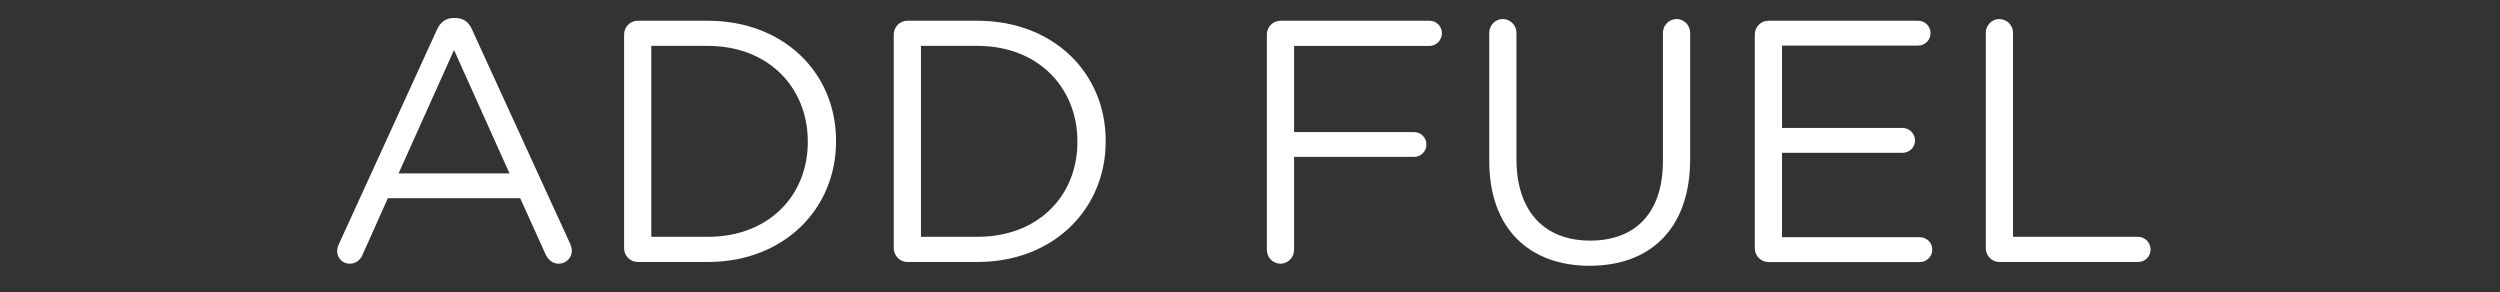 <?xml version="1.0" encoding="utf-8"?>
<!-- Generator: Adobe Illustrator 16.0.0, SVG Export Plug-In . SVG Version: 6.00 Build 0)  -->
<!DOCTYPE svg PUBLIC "-//W3C//DTD SVG 1.1//EN" "http://www.w3.org/Graphics/SVG/1.1/DTD/svg11.dtd">
<svg version="1.1" id="Layer_1" xmlns:x="http://ns.adobe.com/Extensibility/1.0/" xmlns:i="http://ns.adobe.com/AdobeIllustrator/10.0/" xmlns:graph="http://ns.adobe.com/Graphs/1.0/"
	 xmlns="http://www.w3.org/2000/svg" xmlns:xlink="http://www.w3.org/1999/xlink" x="0px" y="0px" width="87px" height="10.167px"
	 viewBox="-11.985 0 87 10.167" enable-background="new -11.985 0 87 10.167" xml:space="preserve">
<rect x="-11.985" y="0" width="87" height="10.167" fill="#333333" stroke="none"/>
<g enable-background="new    ">
	<path fill="#FFFFFF" d="M-0.191,8.493l3.406-7.447c0.12-0.264,0.3-0.42,0.6-0.42h0.048c0.288,0,0.479,0.156,0.587,0.42l3.406,7.436
		c0.036,0.084,0.06,0.168,0.06,0.24c0,0.252-0.204,0.455-0.456,0.455c-0.228,0-0.384-0.155-0.468-0.348L6.118,6.898H1.512
		L0.637,8.853c-0.084,0.204-0.24,0.323-0.456,0.323c-0.24,0-0.432-0.191-0.432-0.432C-0.25,8.673-0.239,8.589-0.191,8.493z
		 M5.746,6.035L3.815,1.741L1.885,6.035H5.746z"/>
	<path fill="#FFFFFF" d="M9.733,1.201c0-0.264,0.216-0.479,0.468-0.479h2.446c2.639,0,4.462,1.812,4.462,4.174v0.024
		c0,2.362-1.823,4.197-4.462,4.197h-2.446c-0.252,0-0.468-0.216-0.468-0.479V1.201z M12.647,8.241c2.123,0,3.479-1.438,3.479-3.298
		V4.919c0-1.859-1.355-3.322-3.479-3.322H10.68v6.644H12.647z"/>
	<path fill="#FFFFFF" d="M19.117,1.201c0-0.264,0.216-0.479,0.468-0.479h2.446c2.639,0,4.462,1.812,4.462,4.174v0.024
		c0,2.362-1.823,4.197-4.462,4.197h-2.446c-0.252,0-0.468-0.216-0.468-0.479V1.201z M22.031,8.241c2.123,0,3.478-1.438,3.478-3.298
		V4.919c0-1.859-1.355-3.322-3.478-3.322h-1.967v6.644H22.031z"/>
	<path fill="#FFFFFF" d="M32.101,1.201c0-0.264,0.216-0.479,0.468-0.479h5.193c0.239,0,0.432,0.192,0.432,0.432
		c0,0.24-0.192,0.444-0.432,0.444h-4.713v2.998h4.173c0.24,0,0.432,0.191,0.432,0.432s-0.191,0.432-0.432,0.432h-4.173v3.238
		c0,0.264-0.216,0.479-0.479,0.479c-0.252,0-0.468-0.216-0.468-0.479V1.201z"/>
	<path fill="#FFFFFF" d="M39.841,5.603V1.141c0-0.264,0.216-0.479,0.467-0.479c0.265,0,0.48,0.216,0.48,0.479v4.401
		c0,1.812,0.971,2.831,2.566,2.831c1.547,0,2.531-0.936,2.531-2.771V1.141c0-0.264,0.215-0.479,0.479-0.479
		c0.252,0,0.469,0.216,0.469,0.479v4.39c0,2.446-1.403,3.718-3.502,3.718C41.256,9.249,39.841,7.977,39.841,5.603z"/>
	<path fill="#FFFFFF" d="M49.081,8.637V1.201c0-0.264,0.215-0.479,0.467-0.479h5.217c0.24,0,0.433,0.192,0.433,0.432
		c0,0.24-0.192,0.432-0.433,0.432h-4.736v2.867h4.197c0.24,0,0.432,0.203,0.432,0.432c0,0.239-0.191,0.432-0.432,0.432h-4.197v2.938
		h4.797c0.24,0,0.432,0.191,0.432,0.432s-0.191,0.432-0.432,0.432h-5.277C49.296,9.117,49.081,8.901,49.081,8.637z"/>
	<path fill="#FFFFFF" d="M57.12,1.141c0-0.264,0.217-0.479,0.469-0.479c0.264,0,0.479,0.216,0.479,0.479v7.1h4.354
		c0.24,0,0.433,0.204,0.433,0.444s-0.192,0.432-0.433,0.432h-4.832c-0.252,0-0.469-0.216-0.469-0.479V1.141z"/>
</g>
</svg>
